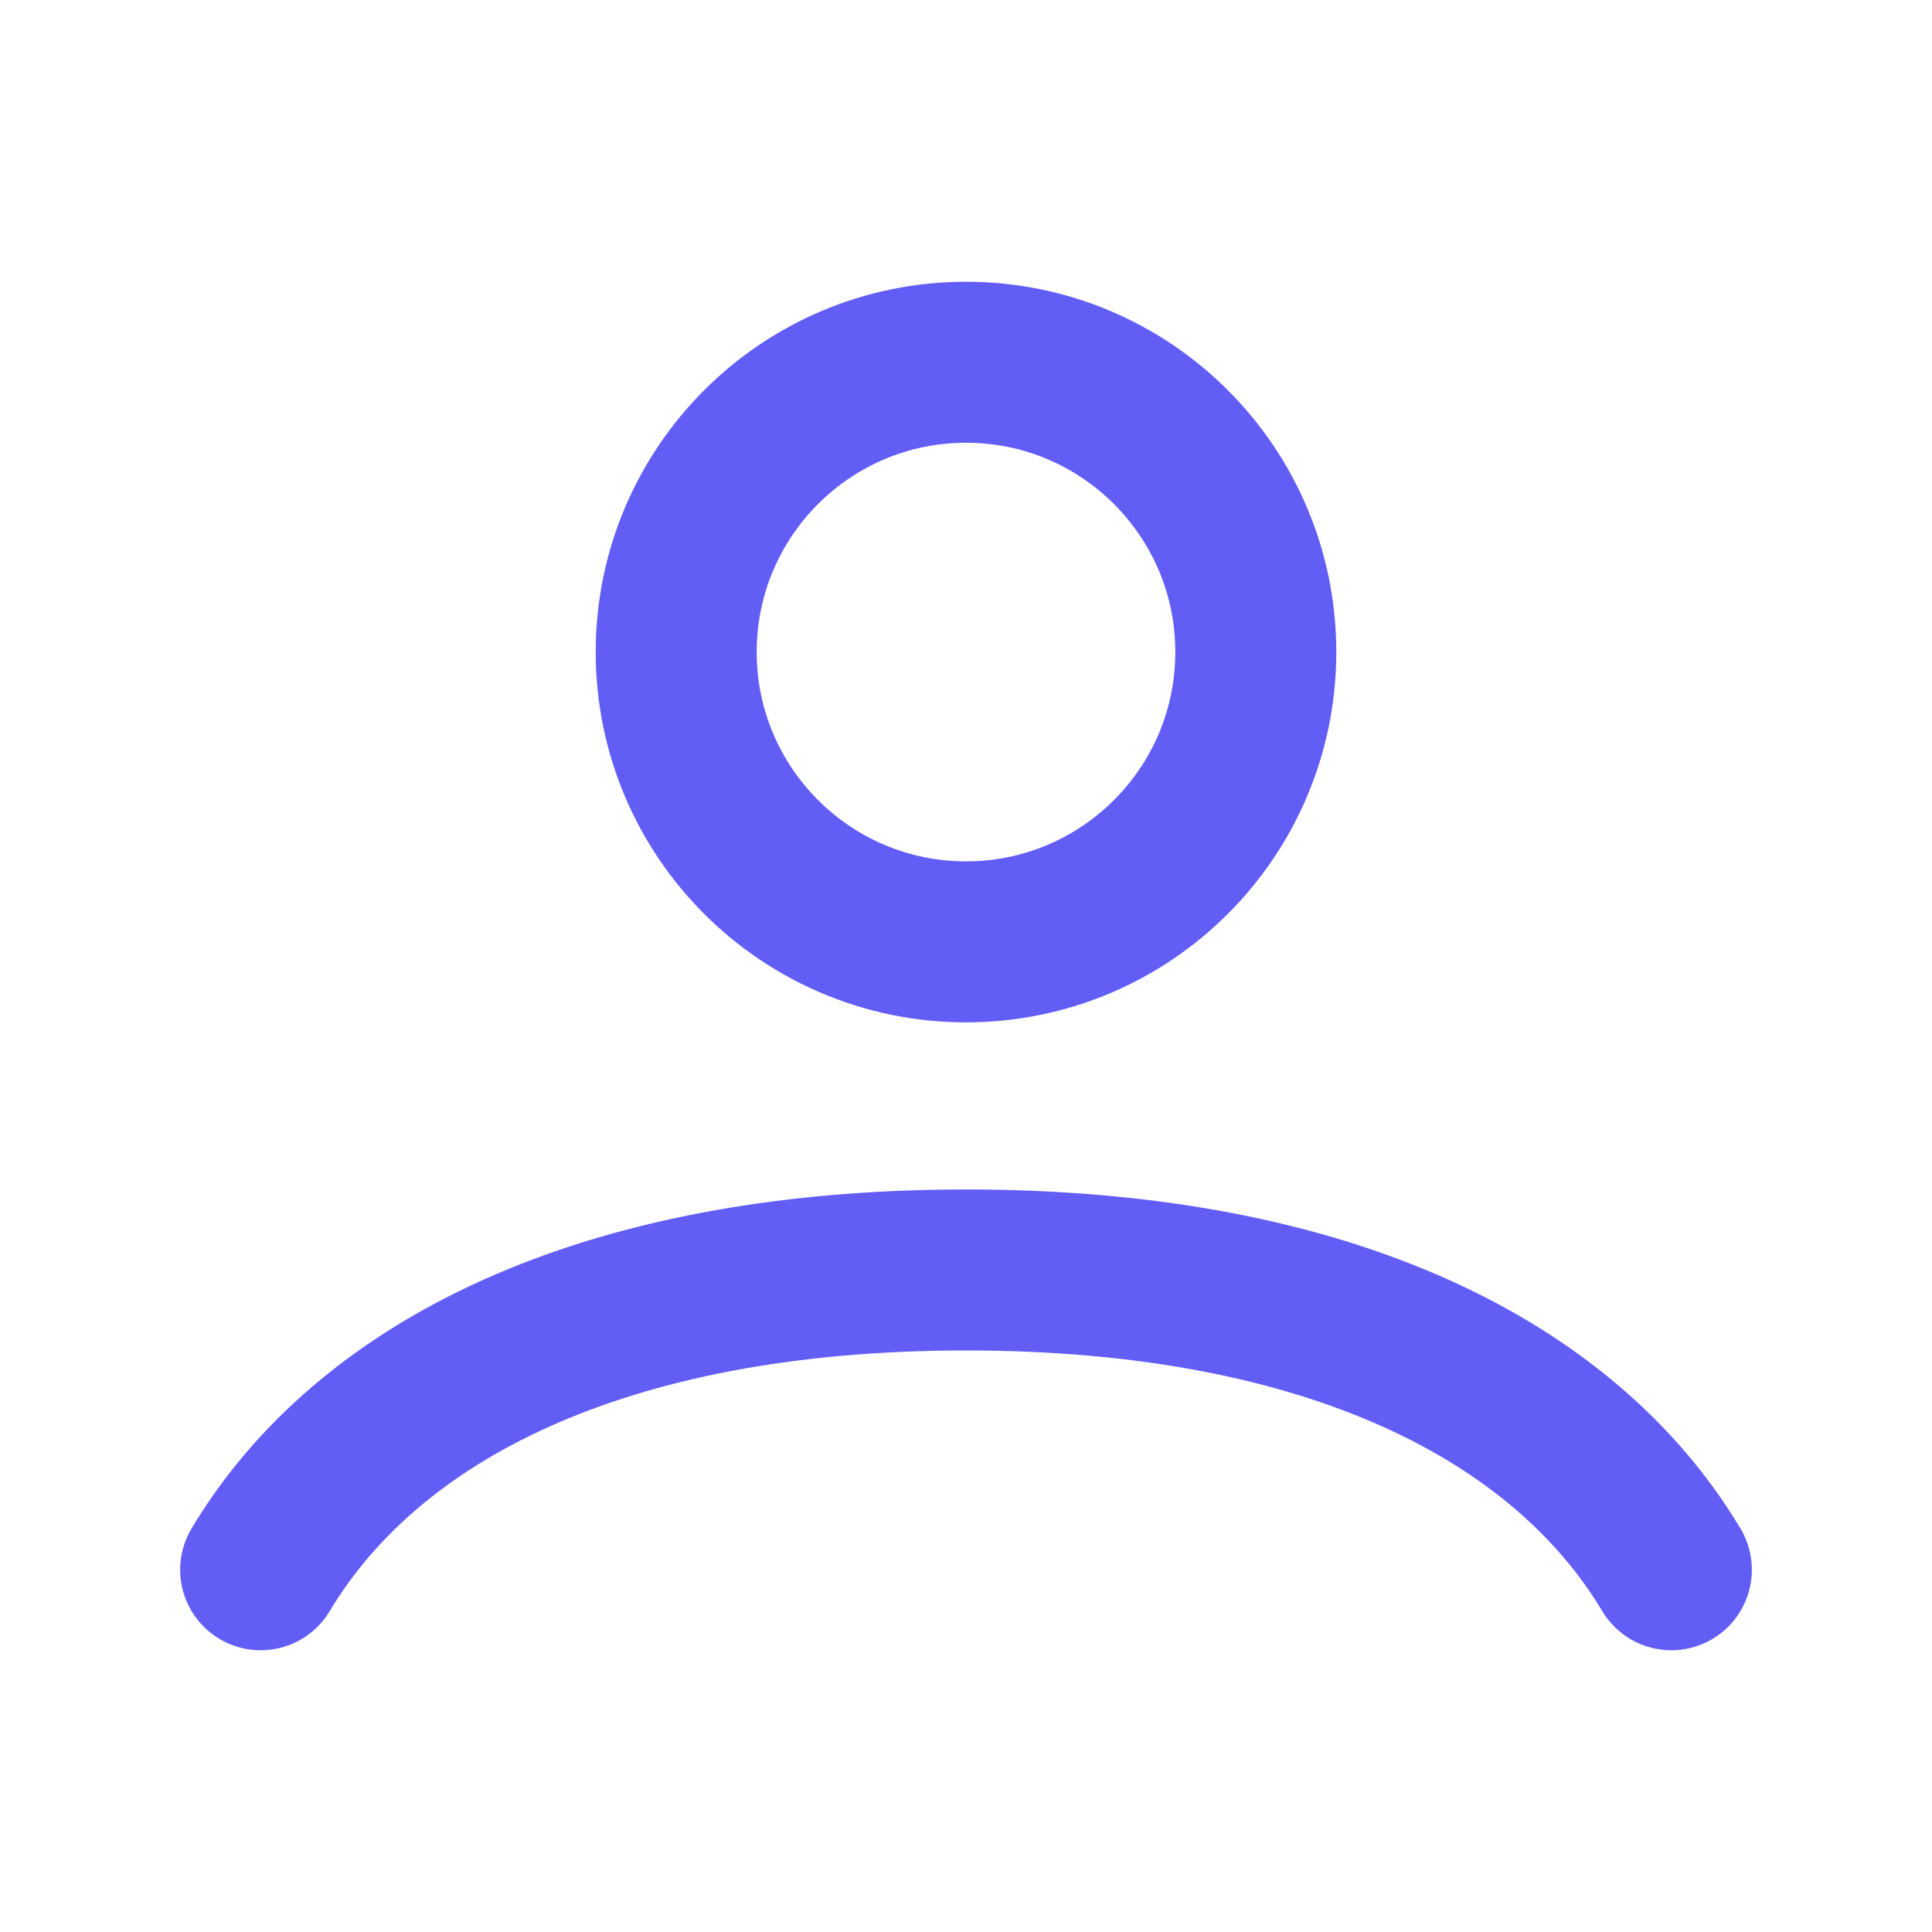 <svg width="24" height="24" viewBox="0 0 24 24" fill="none" xmlns="http://www.w3.org/2000/svg">
<path d="M3.238 19.5C4.563 17.289 7.468 15.776 12 15.776C16.532 15.776 19.437 17.289 20.762 19.5M15.6 8.1C15.6 10.088 13.988 11.7 12 11.7C10.012 11.7 8.4 10.088 8.4 8.1C8.4 6.112 10.012 4.5 12 4.5C13.988 4.5 15.6 6.112 15.6 8.1Z" stroke="#625DF5" stroke-width="2" stroke-linecap="round"/>
</svg>
